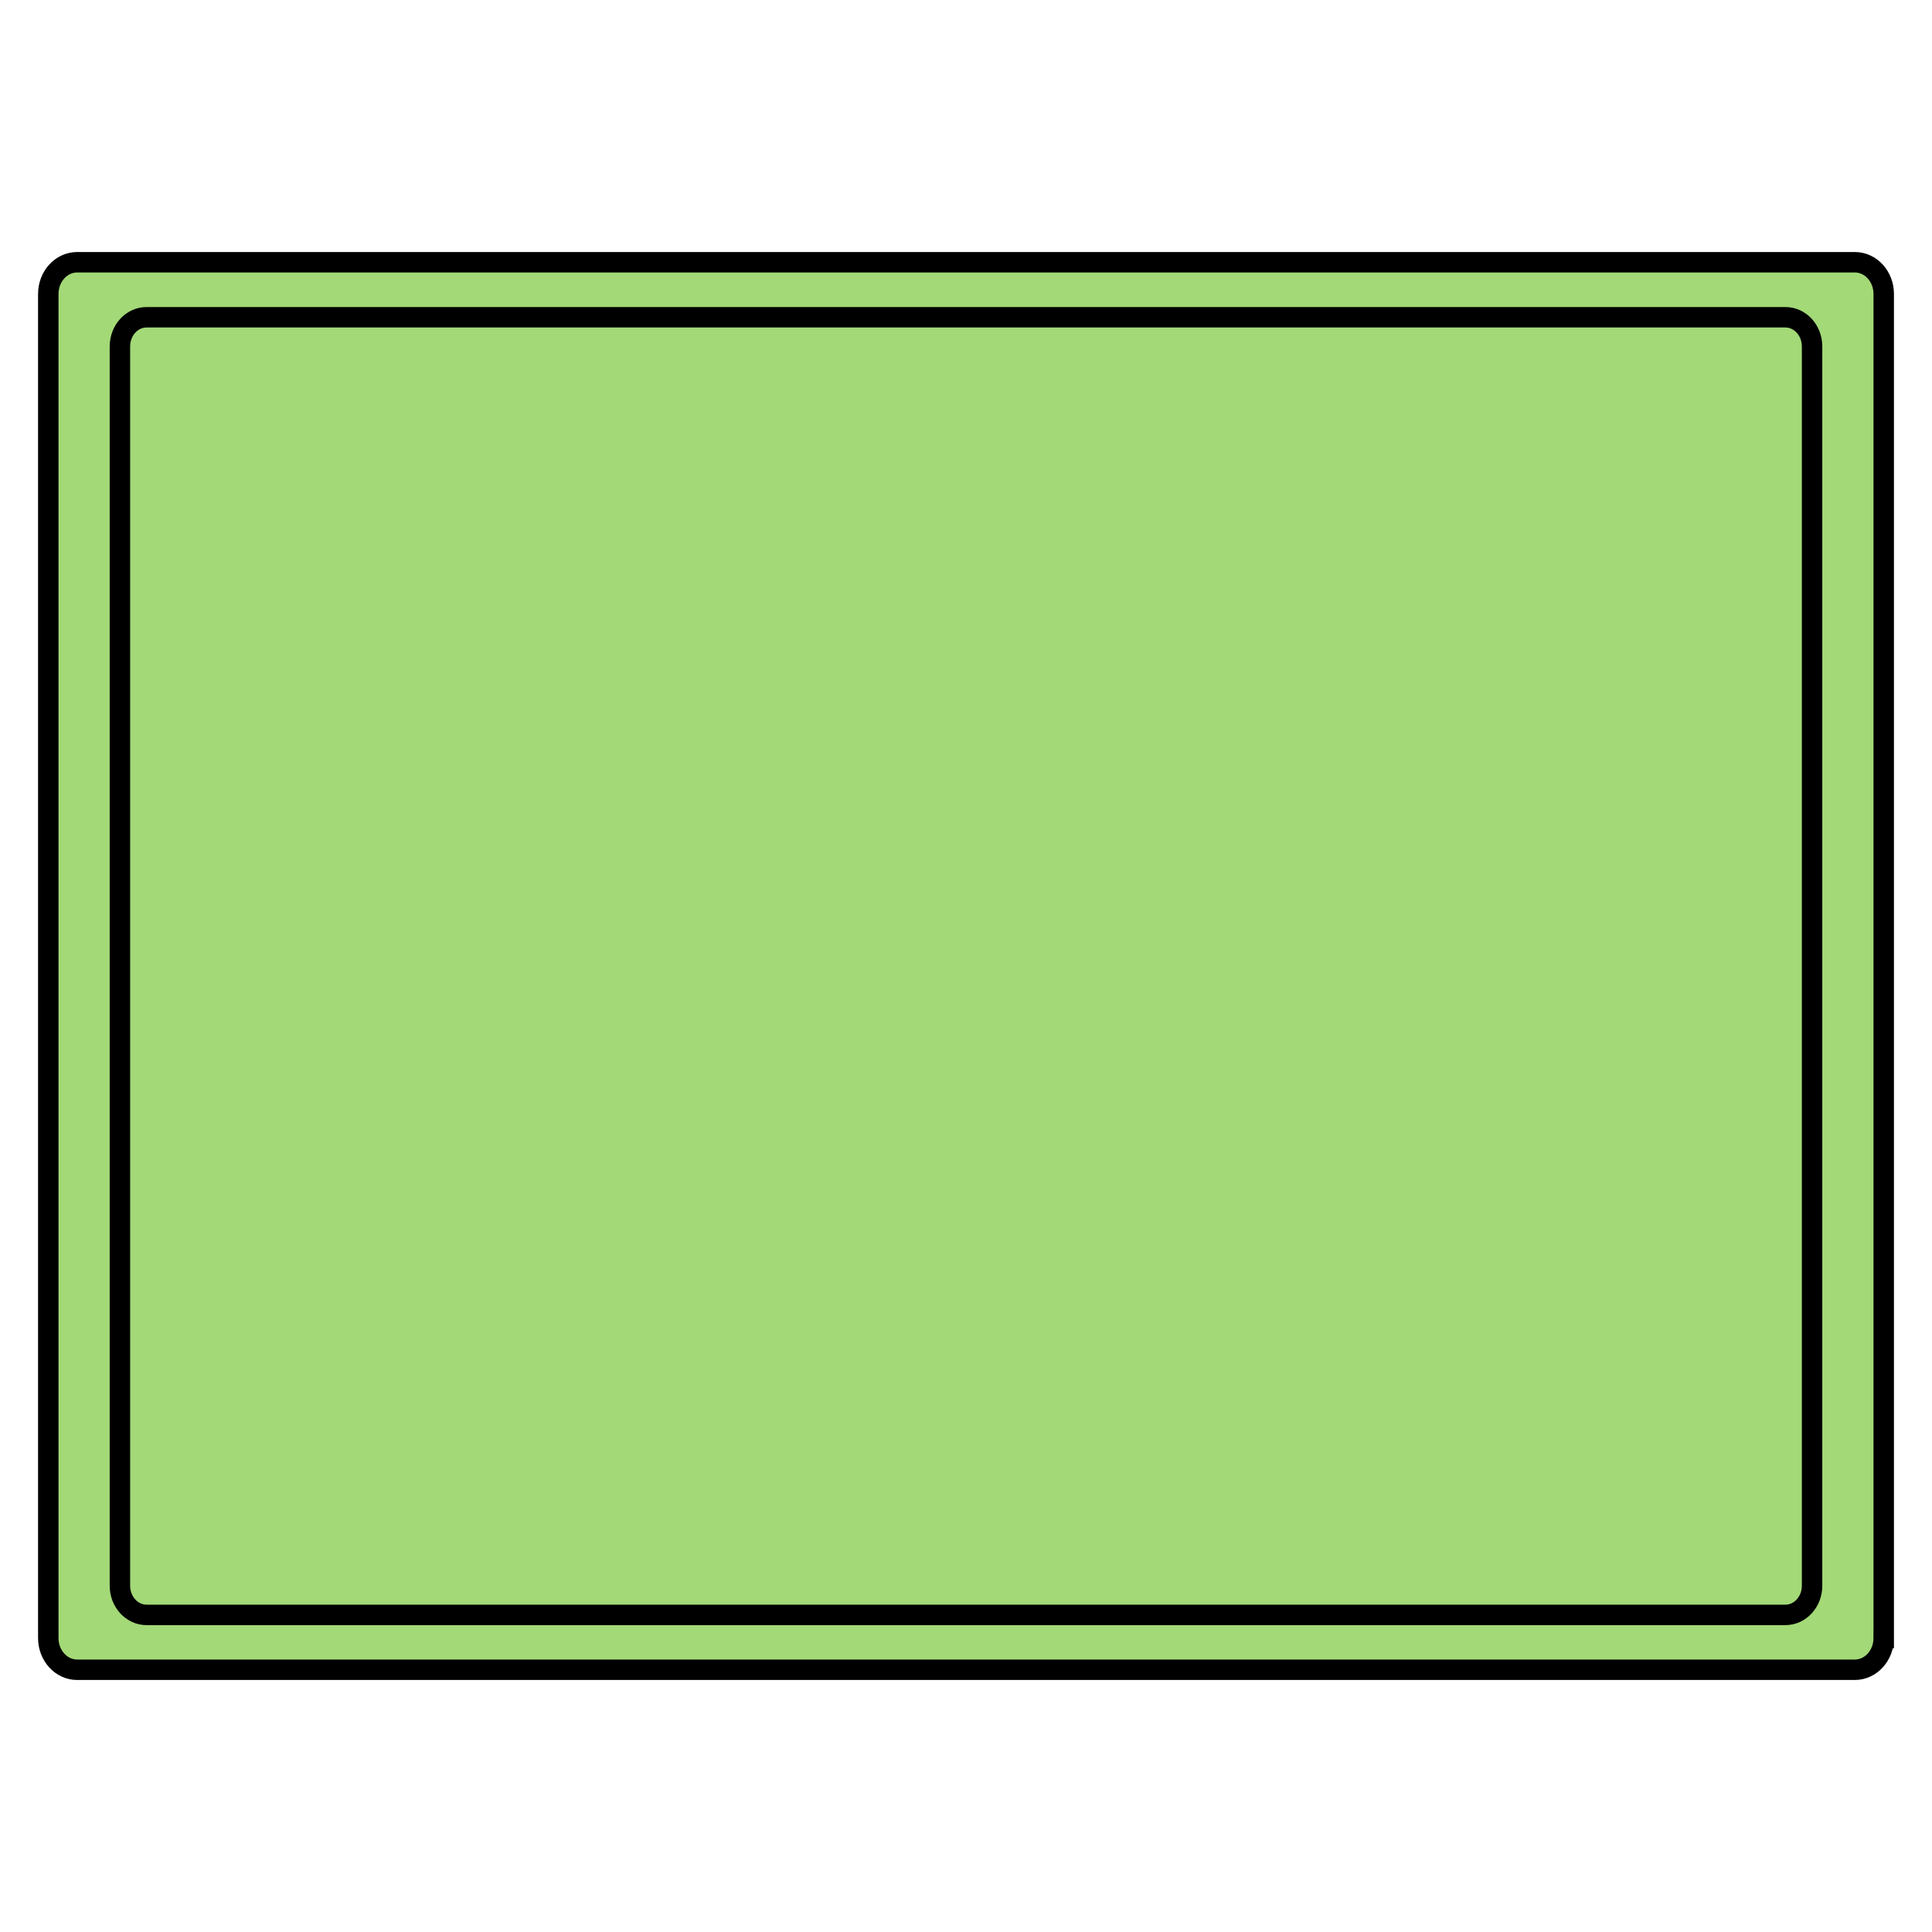 <?xml version="1.0" encoding="utf-8"?>
<!-- Generator: Adobe Illustrator 15.1.0, SVG Export Plug-In . SVG Version: 6.00 Build 0)  -->
<!DOCTYPE svg PUBLIC "-//W3C//DTD SVG 1.1//EN" "http://www.w3.org/Graphics/SVG/1.1/DTD/svg11.dtd">
<svg version="1.1" id="Layer_6" xmlns="http://www.w3.org/2000/svg" xmlns:xlink="http://www.w3.org/1999/xlink" x="0px" y="0px"
	 width="283.46px" height="283.46px" viewBox="0 0 283.46 283.46" enable-background="new 0 0 283.46 283.46" xml:space="preserve">
<g>
	<path fill="#A3D977" stroke="#000000" stroke-width="3" stroke-miterlimit="10" d="M276.376,240.338c0,2.568-1.9,4.647-4.244,4.647
		H11.324c-2.34,0-4.239-2.079-4.239-4.647V43.122c0-2.568,1.899-4.646,4.239-4.646h260.809c2.344,0,4.244,2.078,4.244,4.646V240.338
		z"/>
	<path fill="none" stroke="#000000" stroke-width="3" stroke-miterlimit="10" d="M265.865,232.655c0,2.365-1.752,4.281-3.912,4.281
		H21.503c-2.157,0-3.909-1.916-3.909-4.281V50.833c0-2.369,1.752-4.285,3.909-4.285h240.45c2.16,0,3.912,1.916,3.912,4.285V232.655z
		"/>
</g>
</svg>
